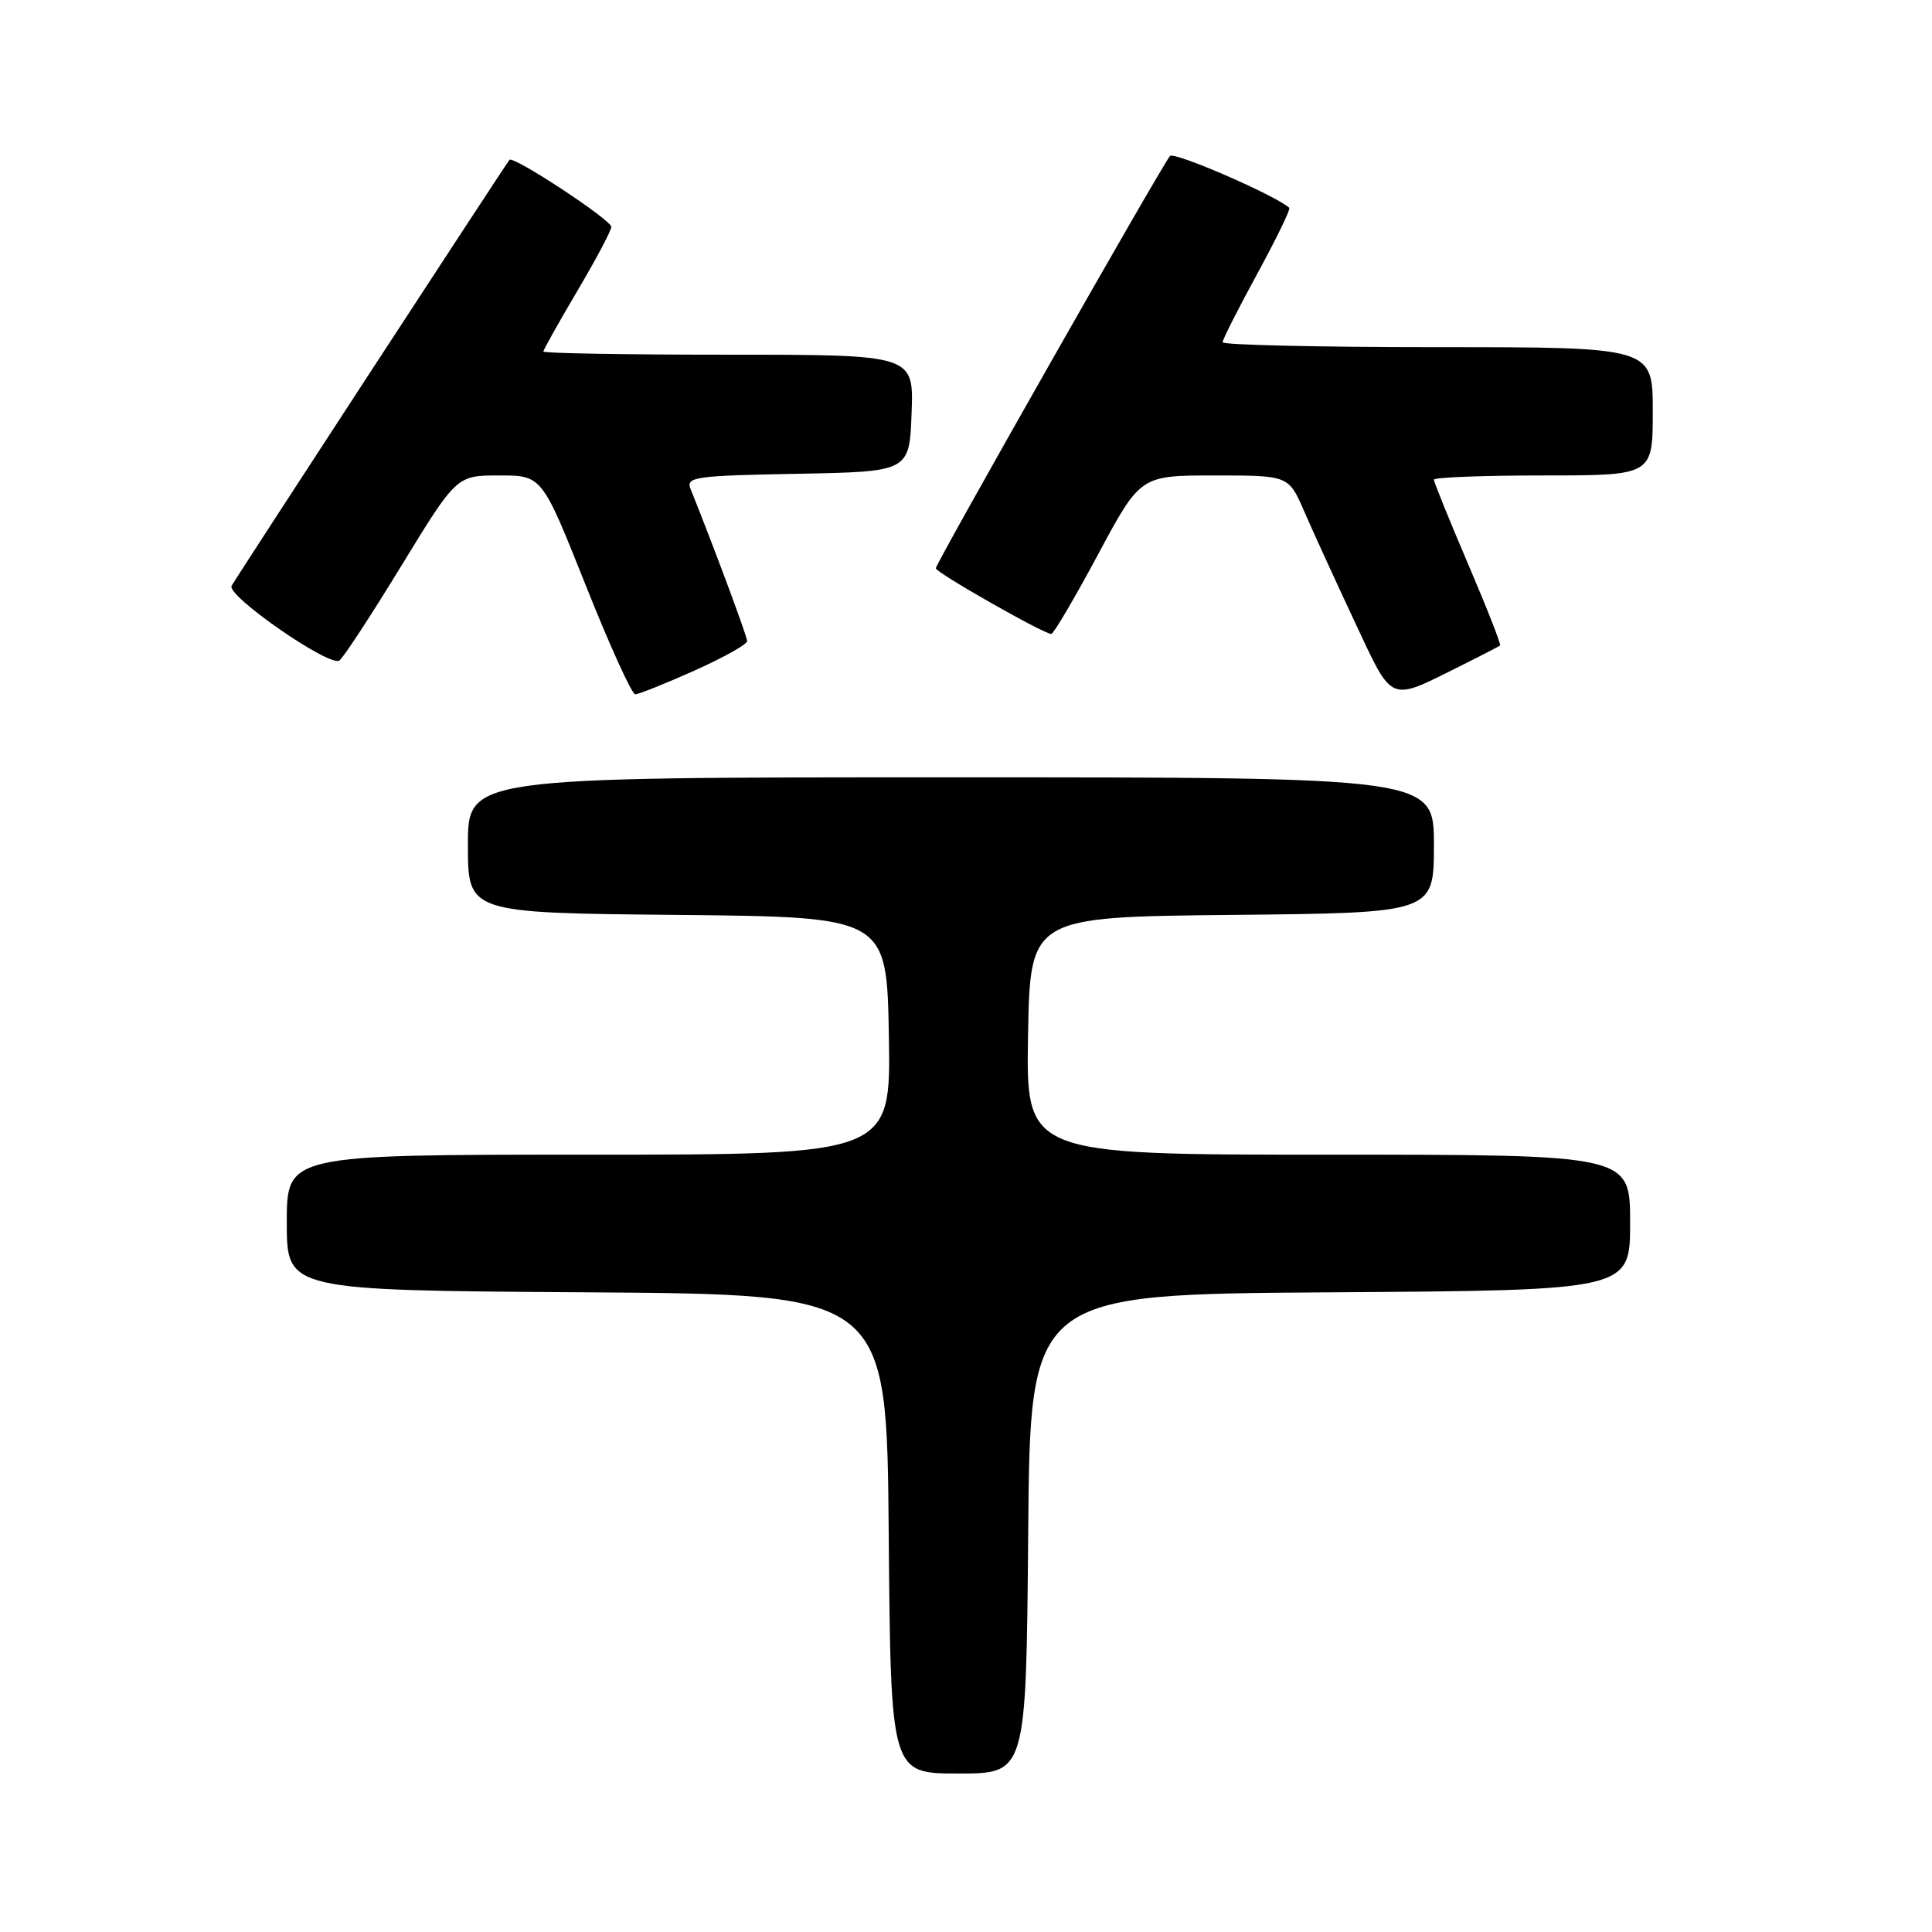 <?xml version="1.0" encoding="UTF-8" standalone="no"?>
<!DOCTYPE svg PUBLIC "-//W3C//DTD SVG 1.1//EN" "http://www.w3.org/Graphics/SVG/1.1/DTD/svg11.dtd" >
<svg xmlns="http://www.w3.org/2000/svg" xmlns:xlink="http://www.w3.org/1999/xlink" version="1.1" viewBox="0 0 256 256">
 <g >
 <path fill="currentColor"
d=" M 136.24 203.25 C 136.50 171.50 136.50 171.50 176.25 171.24 C 216.00 170.98 216.00 170.98 216.00 161.99 C 216.00 153.00 216.00 153.00 175.97 153.00 C 135.95 153.00 135.95 153.00 136.22 137.25 C 136.50 121.50 136.50 121.50 163.25 121.23 C 190.00 120.97 190.00 120.97 190.00 111.98 C 190.00 103.00 190.00 103.00 126.00 103.00 C 62.00 103.00 62.00 103.00 62.00 111.98 C 62.00 120.97 62.00 120.97 89.75 121.23 C 117.50 121.50 117.50 121.50 117.78 137.25 C 118.05 153.00 118.05 153.00 78.03 153.00 C 38.00 153.00 38.00 153.00 38.00 161.99 C 38.00 170.98 38.00 170.98 77.75 171.24 C 117.50 171.50 117.50 171.50 117.76 203.25 C 118.03 235.00 118.03 235.00 127.00 235.00 C 135.97 235.00 135.97 235.00 136.24 203.25 Z  M 91.99 88.87 C 95.85 87.14 99.00 85.38 99.00 84.95 C 99.00 84.32 94.61 72.52 91.50 64.78 C 90.87 63.20 92.06 63.03 105.65 62.78 C 120.50 62.50 120.50 62.50 120.79 54.75 C 121.08 47.00 121.08 47.00 96.54 47.00 C 83.04 47.00 72.00 46.81 72.00 46.58 C 72.00 46.35 74.03 42.74 76.50 38.55 C 78.97 34.37 81.00 30.55 81.00 30.06 C 81.00 29.14 68.04 20.61 67.51 21.18 C 67.13 21.58 31.56 76.10 30.69 77.62 C 29.95 78.90 43.59 88.37 44.96 87.53 C 45.44 87.23 49.14 81.59 53.17 74.99 C 60.50 63.00 60.50 63.00 66.16 63.00 C 71.81 63.00 71.81 63.00 77.59 77.50 C 80.76 85.47 83.72 92.00 84.17 92.00 C 84.62 92.00 88.14 90.59 91.99 88.87 Z  M 193.50 88.25 C 196.25 86.88 198.62 85.65 198.77 85.53 C 198.92 85.40 197.01 80.53 194.52 74.71 C 192.03 68.89 190.00 63.87 190.00 63.56 C 190.00 63.25 196.53 63.00 204.50 63.00 C 219.00 63.00 219.00 63.00 219.00 54.50 C 219.00 46.00 219.00 46.00 190.50 46.00 C 174.82 46.00 162.00 45.71 162.00 45.35 C 162.00 44.99 164.07 40.91 166.59 36.28 C 169.12 31.64 171.03 27.71 170.84 27.54 C 168.98 25.87 155.58 20.05 155.03 20.67 C 153.97 21.88 124.00 74.64 124.00 75.30 C 124.00 75.87 138.29 84.00 139.30 84.00 C 139.60 84.00 142.38 79.28 145.48 73.50 C 151.11 63.00 151.11 63.00 160.93 63.00 C 170.75 63.00 170.75 63.00 172.81 67.75 C 173.94 70.36 176.94 76.91 179.47 82.31 C 184.64 93.32 183.92 93.02 193.50 88.25 Z "/>
</g>
</svg>